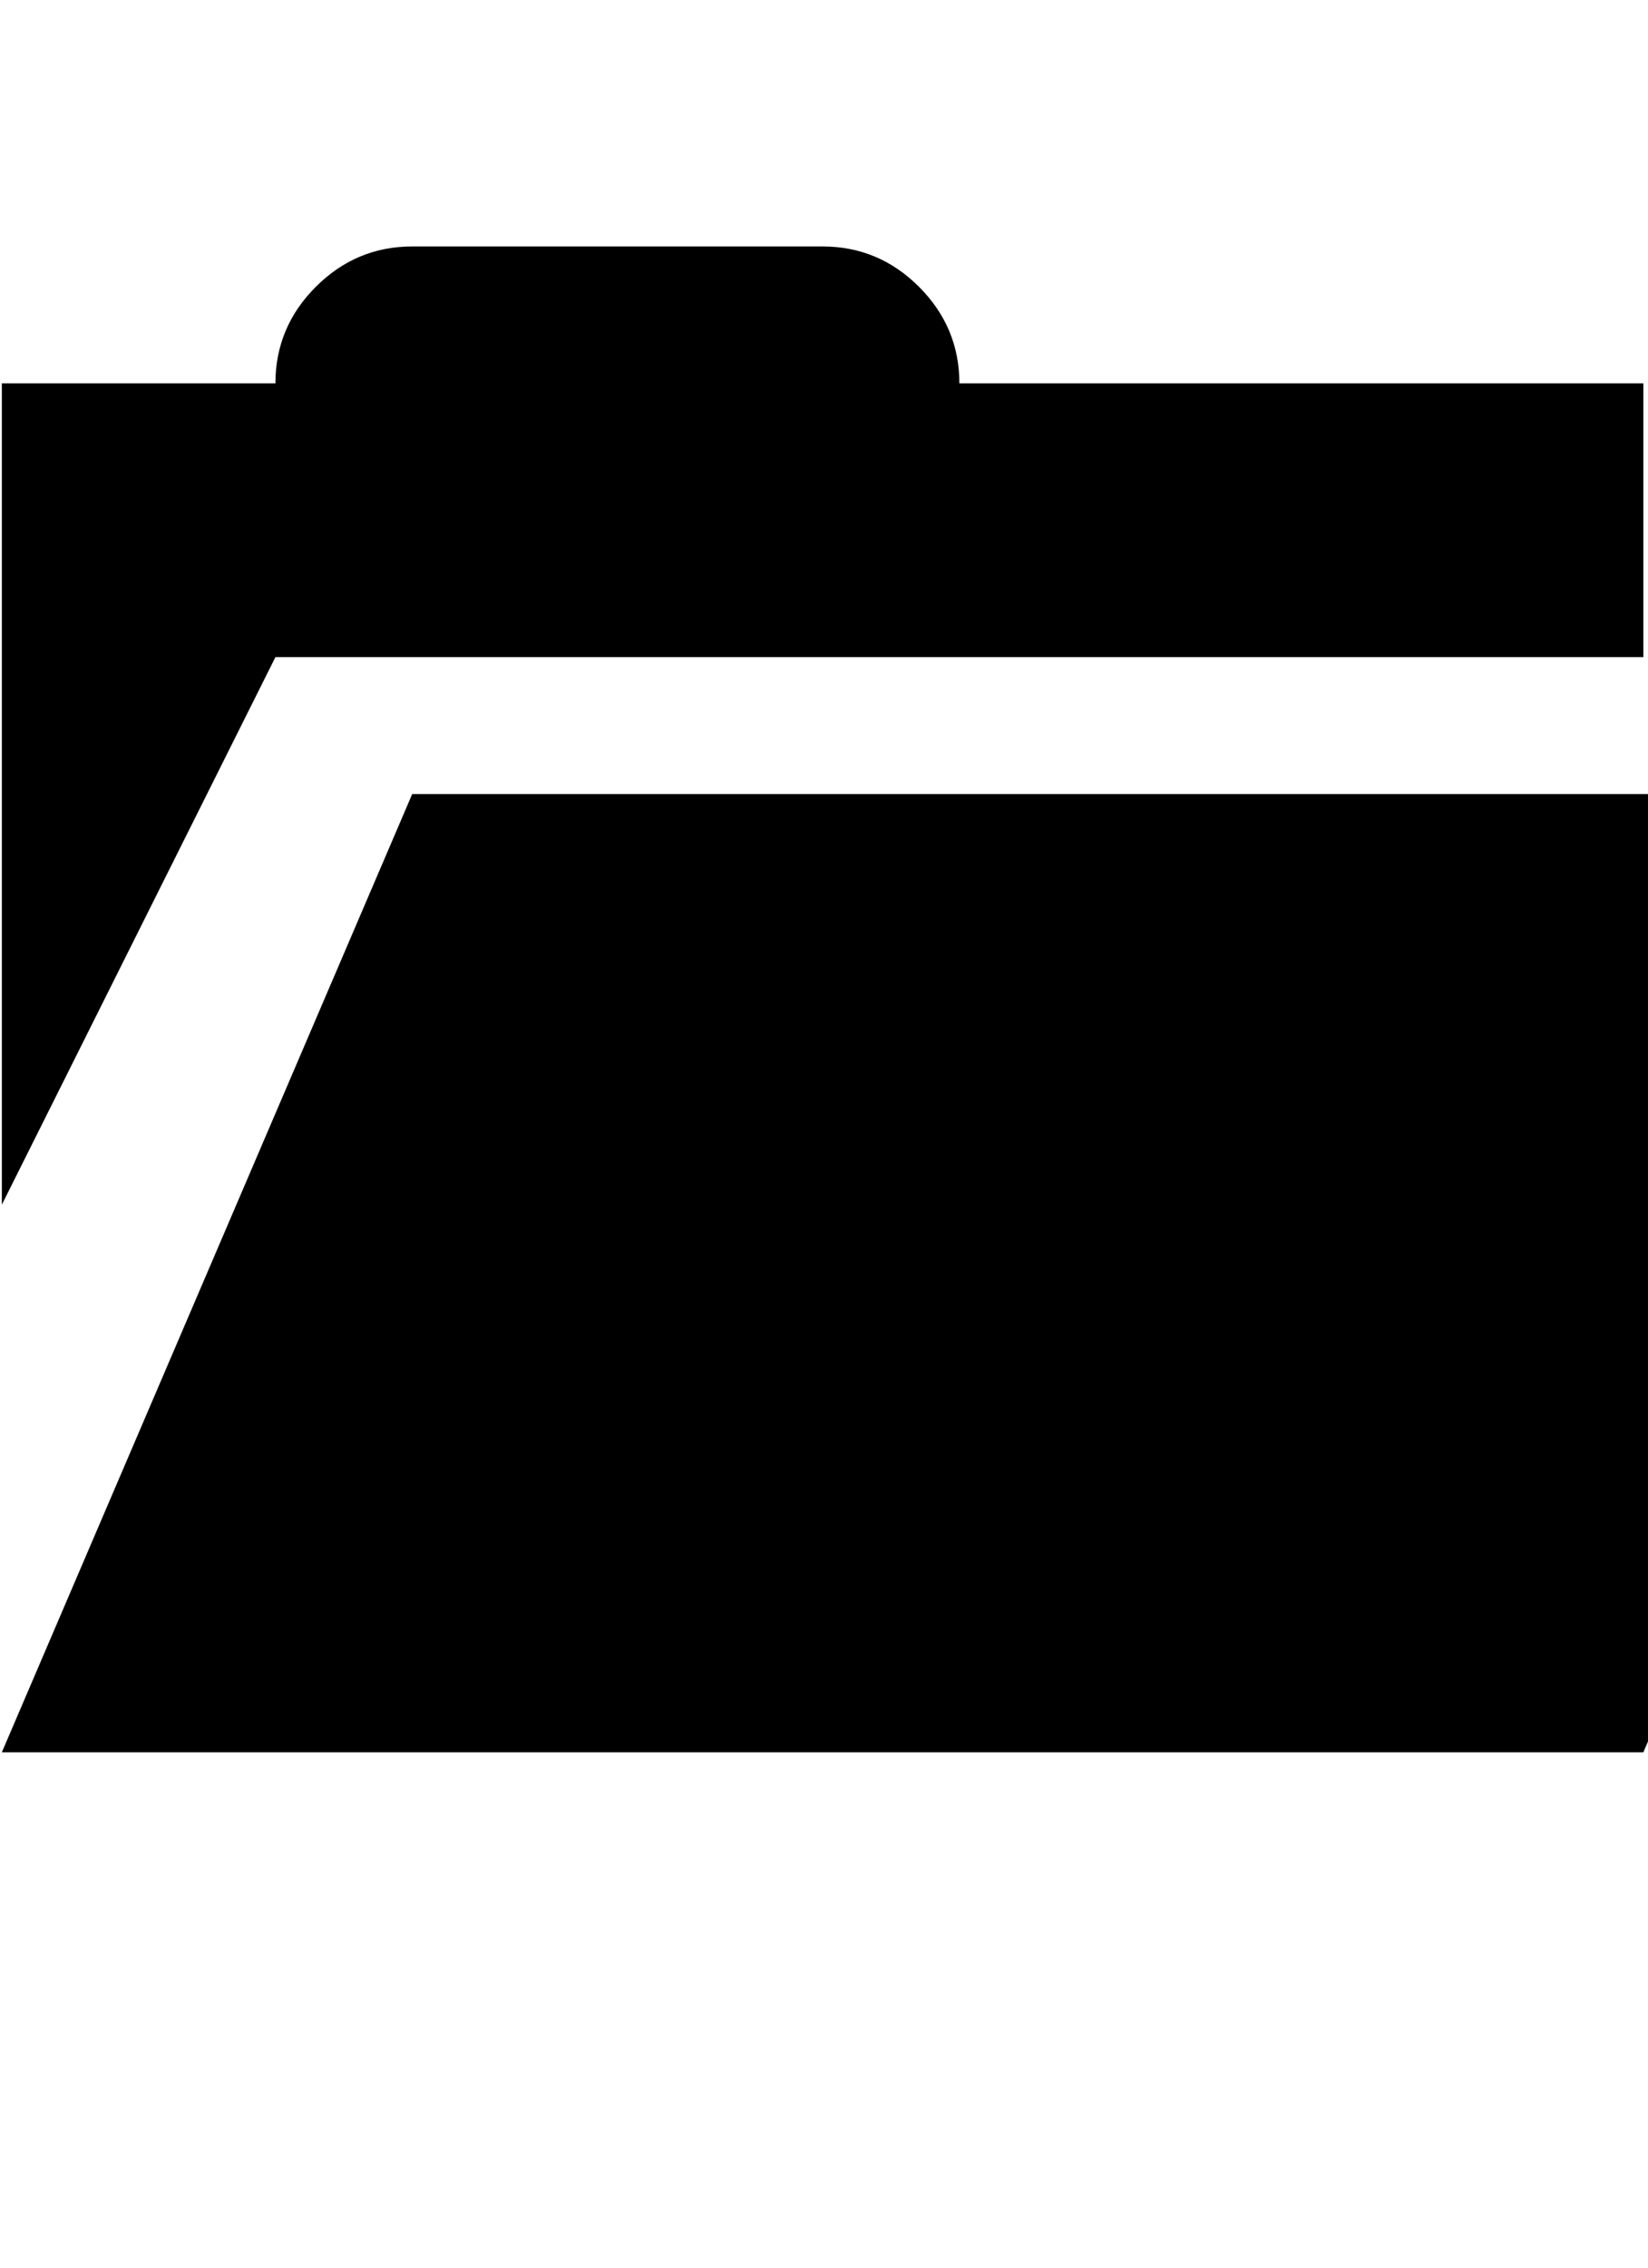 <svg xmlns="http://www.w3.org/2000/svg" width="896" height="1232" viewBox="0 0 896 1232"><path d="M1 952l223.12-520.61h892.473L893.475 952H1zm0-297.492V208.27h148.746q0-30.492 21.94-52.432t52.433-21.94h223.117q30.493 0 52.433 21.94t21.94 52.433h371.865v148.747h-743.73z"/></svg>